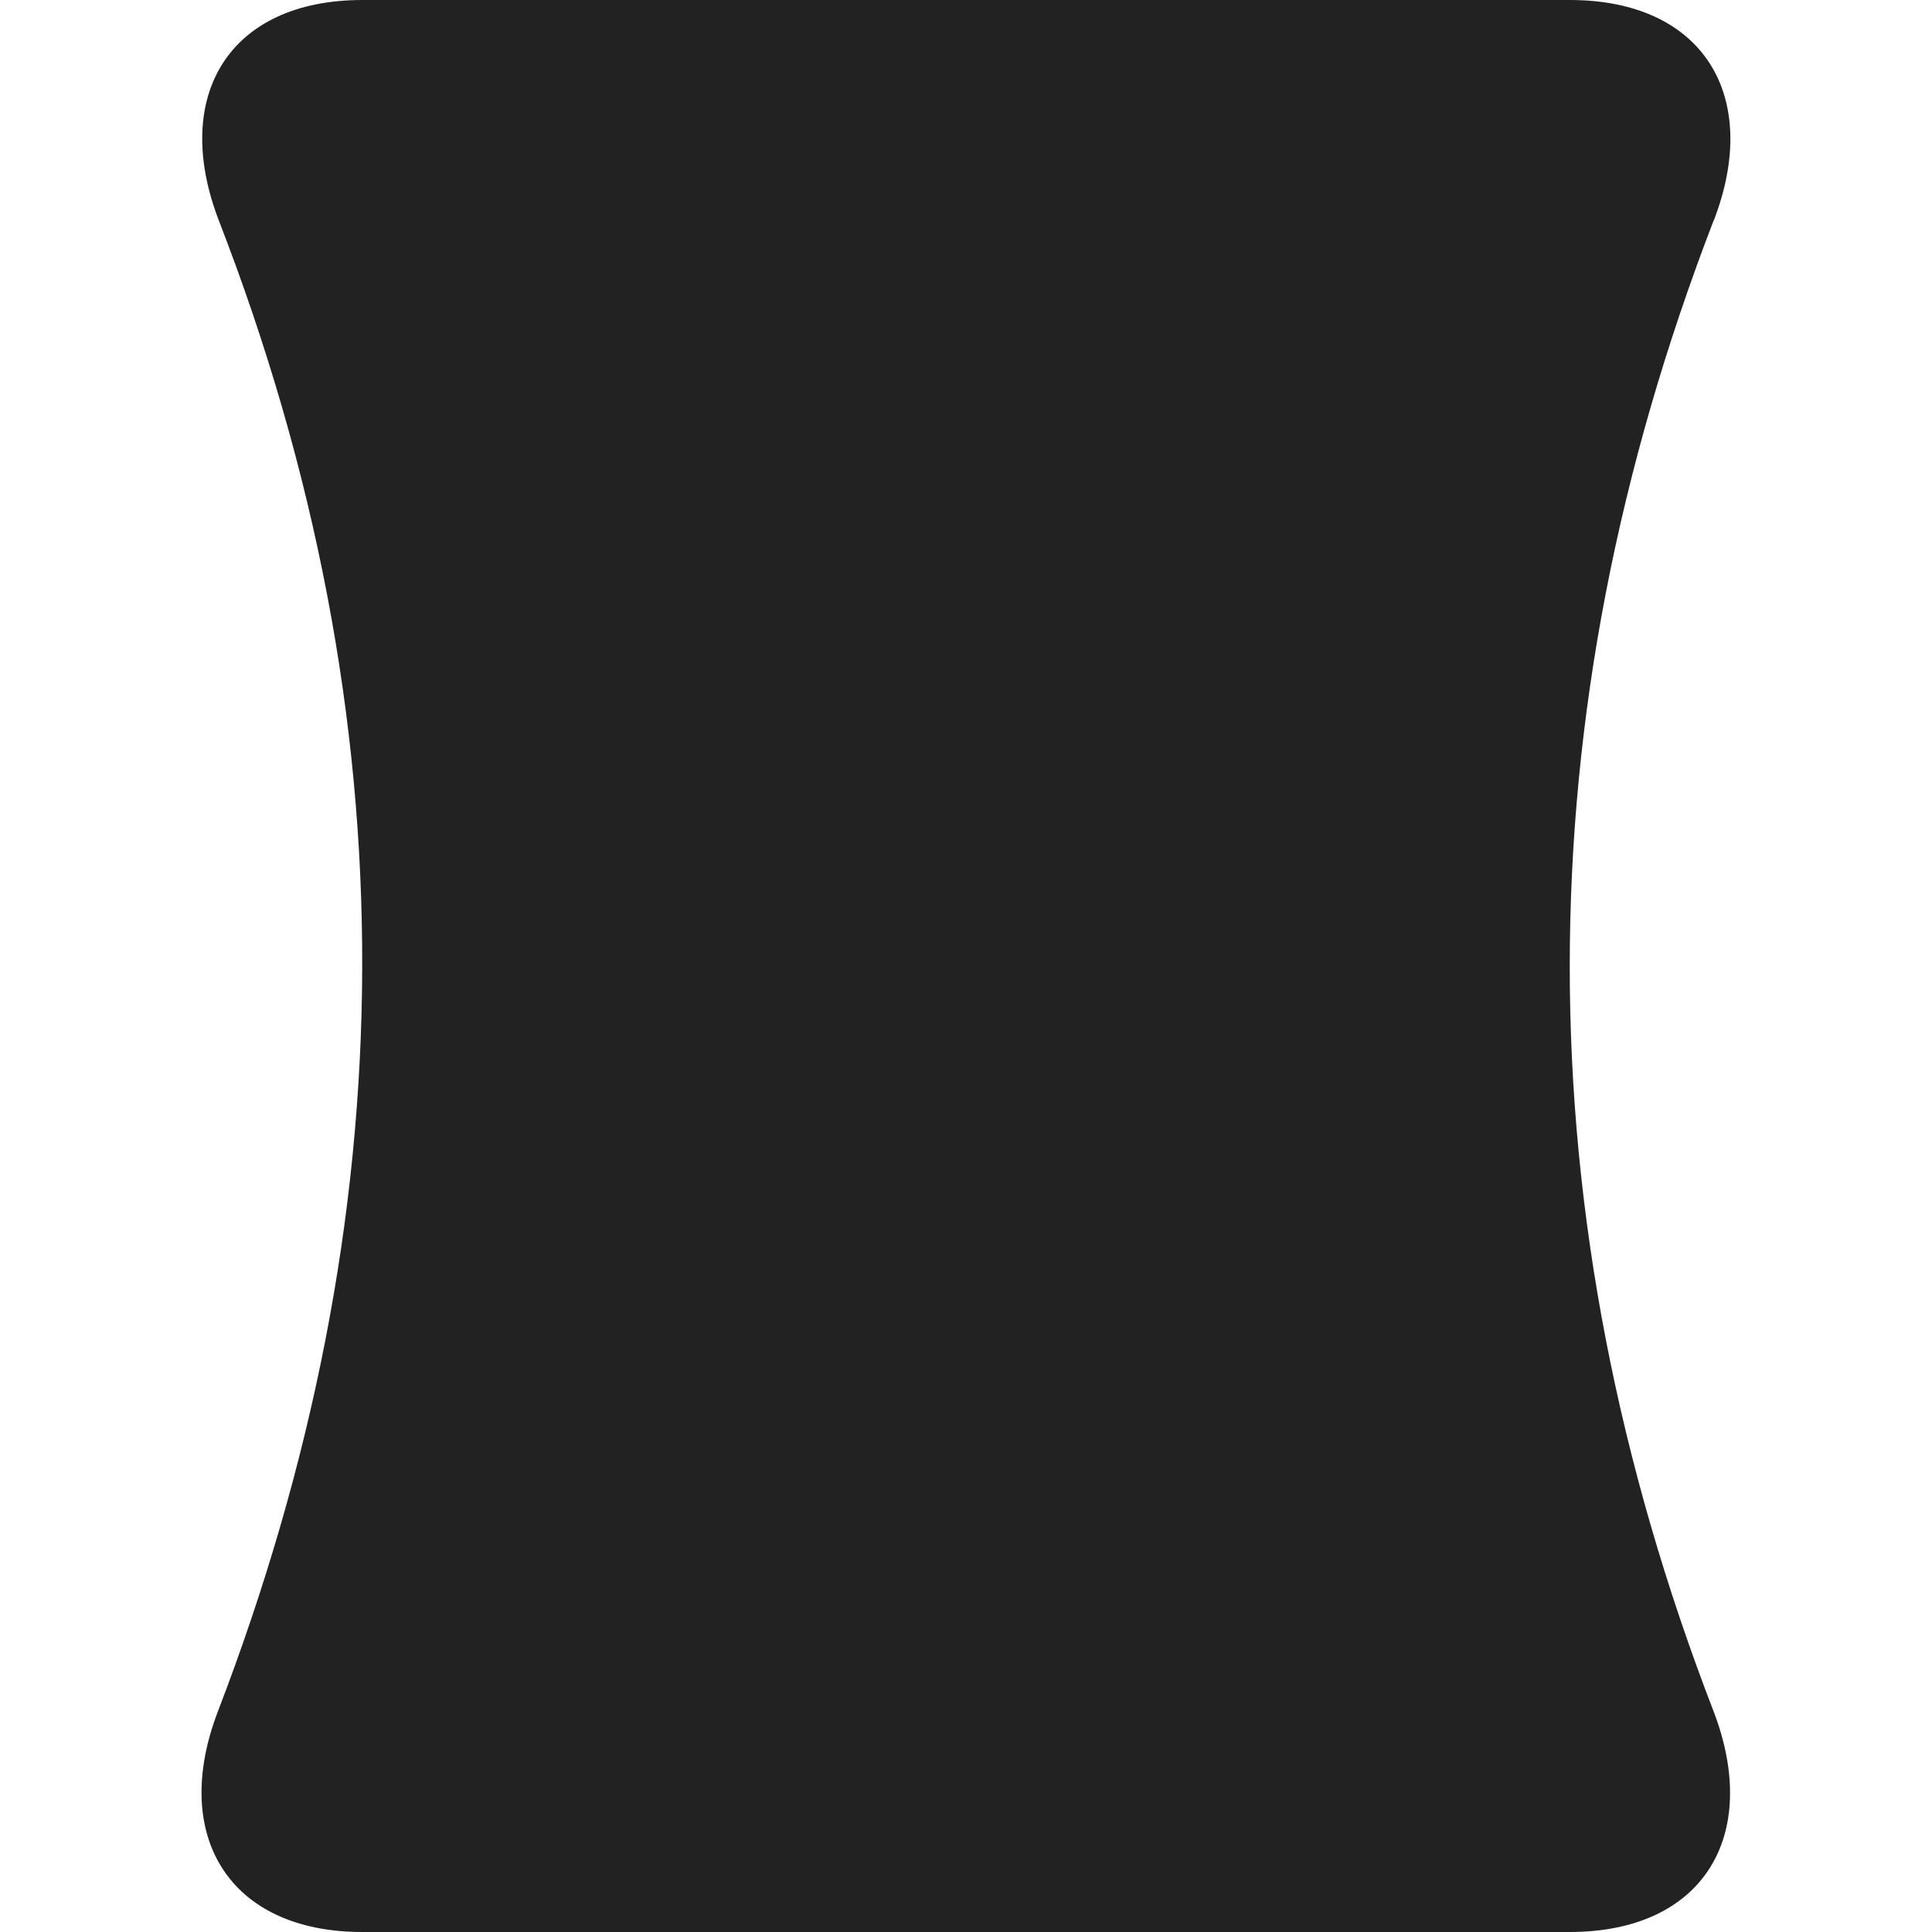 <?xml version="1.0" encoding="UTF-8"?>
<svg height="16px" viewBox="0 0 16 16" width="16px" xmlns="http://www.w3.org/2000/svg">
    <path d="m 14.191 1.828 c -1.586 4.113 -1.59 8.227 0 12.344 c 0.395 1.031 -0.086 1.828 -1.191 1.828 h -10 c -1.105 0 -1.59 -0.801 -1.195 -1.828 c 1.57 -4.09 1.613 -8.203 0.008 -12.344 c -0.398 -1.031 0.082 -1.828 1.188 -1.828 h 10 c 1.105 0 1.59 0.797 1.191 1.828 z m 0 0" fill="#222222"/>
</svg>
